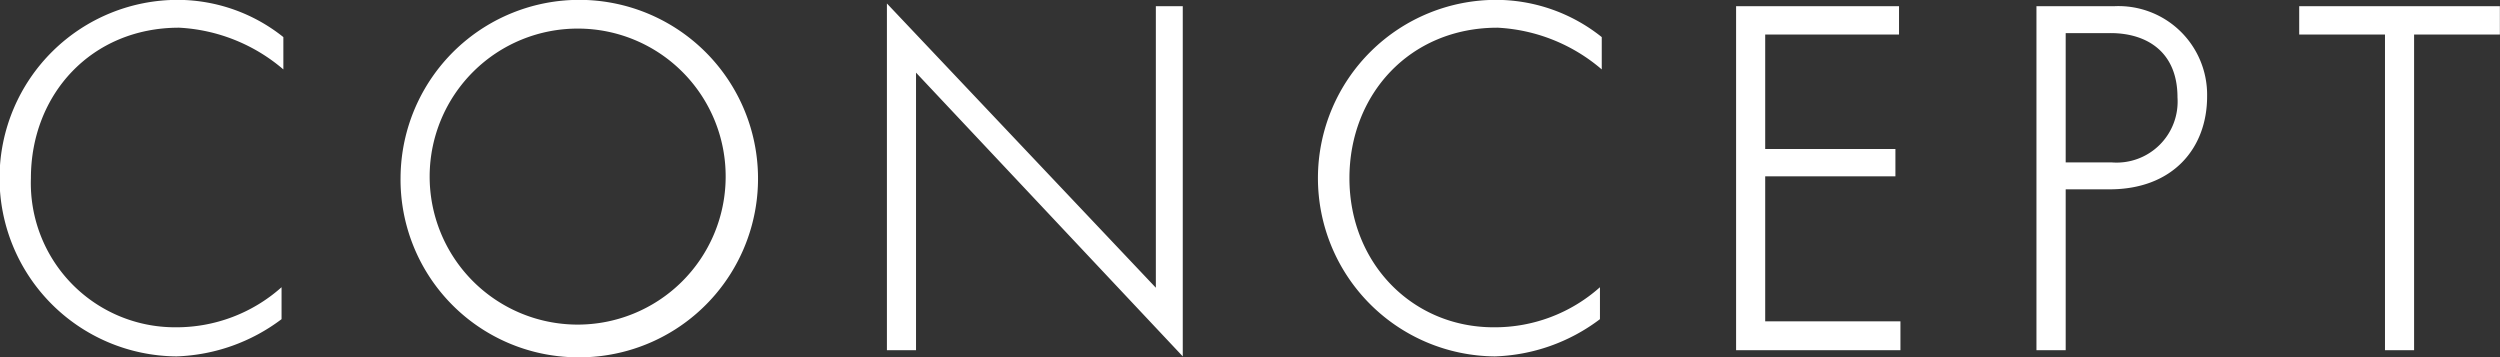<svg xmlns="http://www.w3.org/2000/svg" width="194.1" height="27.75" viewBox="0 0 194.1 27.75">
  <rect x="0" y="0" width="194.1" height="27.75" fill="#333333" stroke="none"/>
  <defs>
    <style>
      .cls-1 {
        fill: #fff;
        fill-rule: evenodd;
      }
    </style>
  </defs>
  <path id="CONCEPT.svg" class="cls-1" d="M1835.04,2764.17a14.312,14.312,0,0,0,8.16-2.89v-2.48a12.261,12.261,0,0,1-8.26,3.11,11.191,11.191,0,0,1-11.2-11.58c0-6.48,4.68-11.68,11.51-11.68a13.519,13.519,0,0,1,8.09,3.24v-2.51a13.182,13.182,0,0,0-8.09-2.89A13.84,13.84,0,0,0,1835.04,2764.17Zm30.96,0.07a13.877,13.877,0,1,0-13.56-14.01A13.8,13.8,0,0,0,1866,2764.24Zm11.68-13.94a11.491,11.491,0,1,1-11.43-11.58A11.474,11.474,0,0,1,1877.68,2750.3Zm14.78-8.16,20.71,22.03v-27.19h-2.09v21.86l-20.88-22.07v26.92h2.26v-21.55Zm44.94,22.03a14.253,14.253,0,0,0,8.16-2.89v-2.48a12.261,12.261,0,0,1-8.26,3.11c-6.28,0-11.19-4.95-11.19-11.58,0-6.48,4.67-11.68,11.5-11.68a13.464,13.464,0,0,1,8.09,3.24v-2.51a13.16,13.16,0,0,0-8.09-2.89A13.84,13.84,0,0,0,1937.4,2764.17Zm18.73-.48h12.76v-2.24h-10.5v-11.26h10.11v-2.12h-10.11v-8.89h10.39v-2.2h-12.65v26.71Zm29-12.49c4.89,0,7.57-3.17,7.57-7.21a6.882,6.882,0,0,0-7.18-7.01h-6.07v26.71h2.27V2751.2h3.41Zm0.07-12.13c2.79,0,5.2,1.43,5.2,4.99a4.736,4.736,0,0,1-5.09,5.05h-3.59v-10.04h3.48Zm30.23,0.11v-2.2h-15.58v2.2h6.66v24.51h2.26v-24.51h6.66Z" transform="translate(-1821.34 -2736.5)"/>
</svg>
